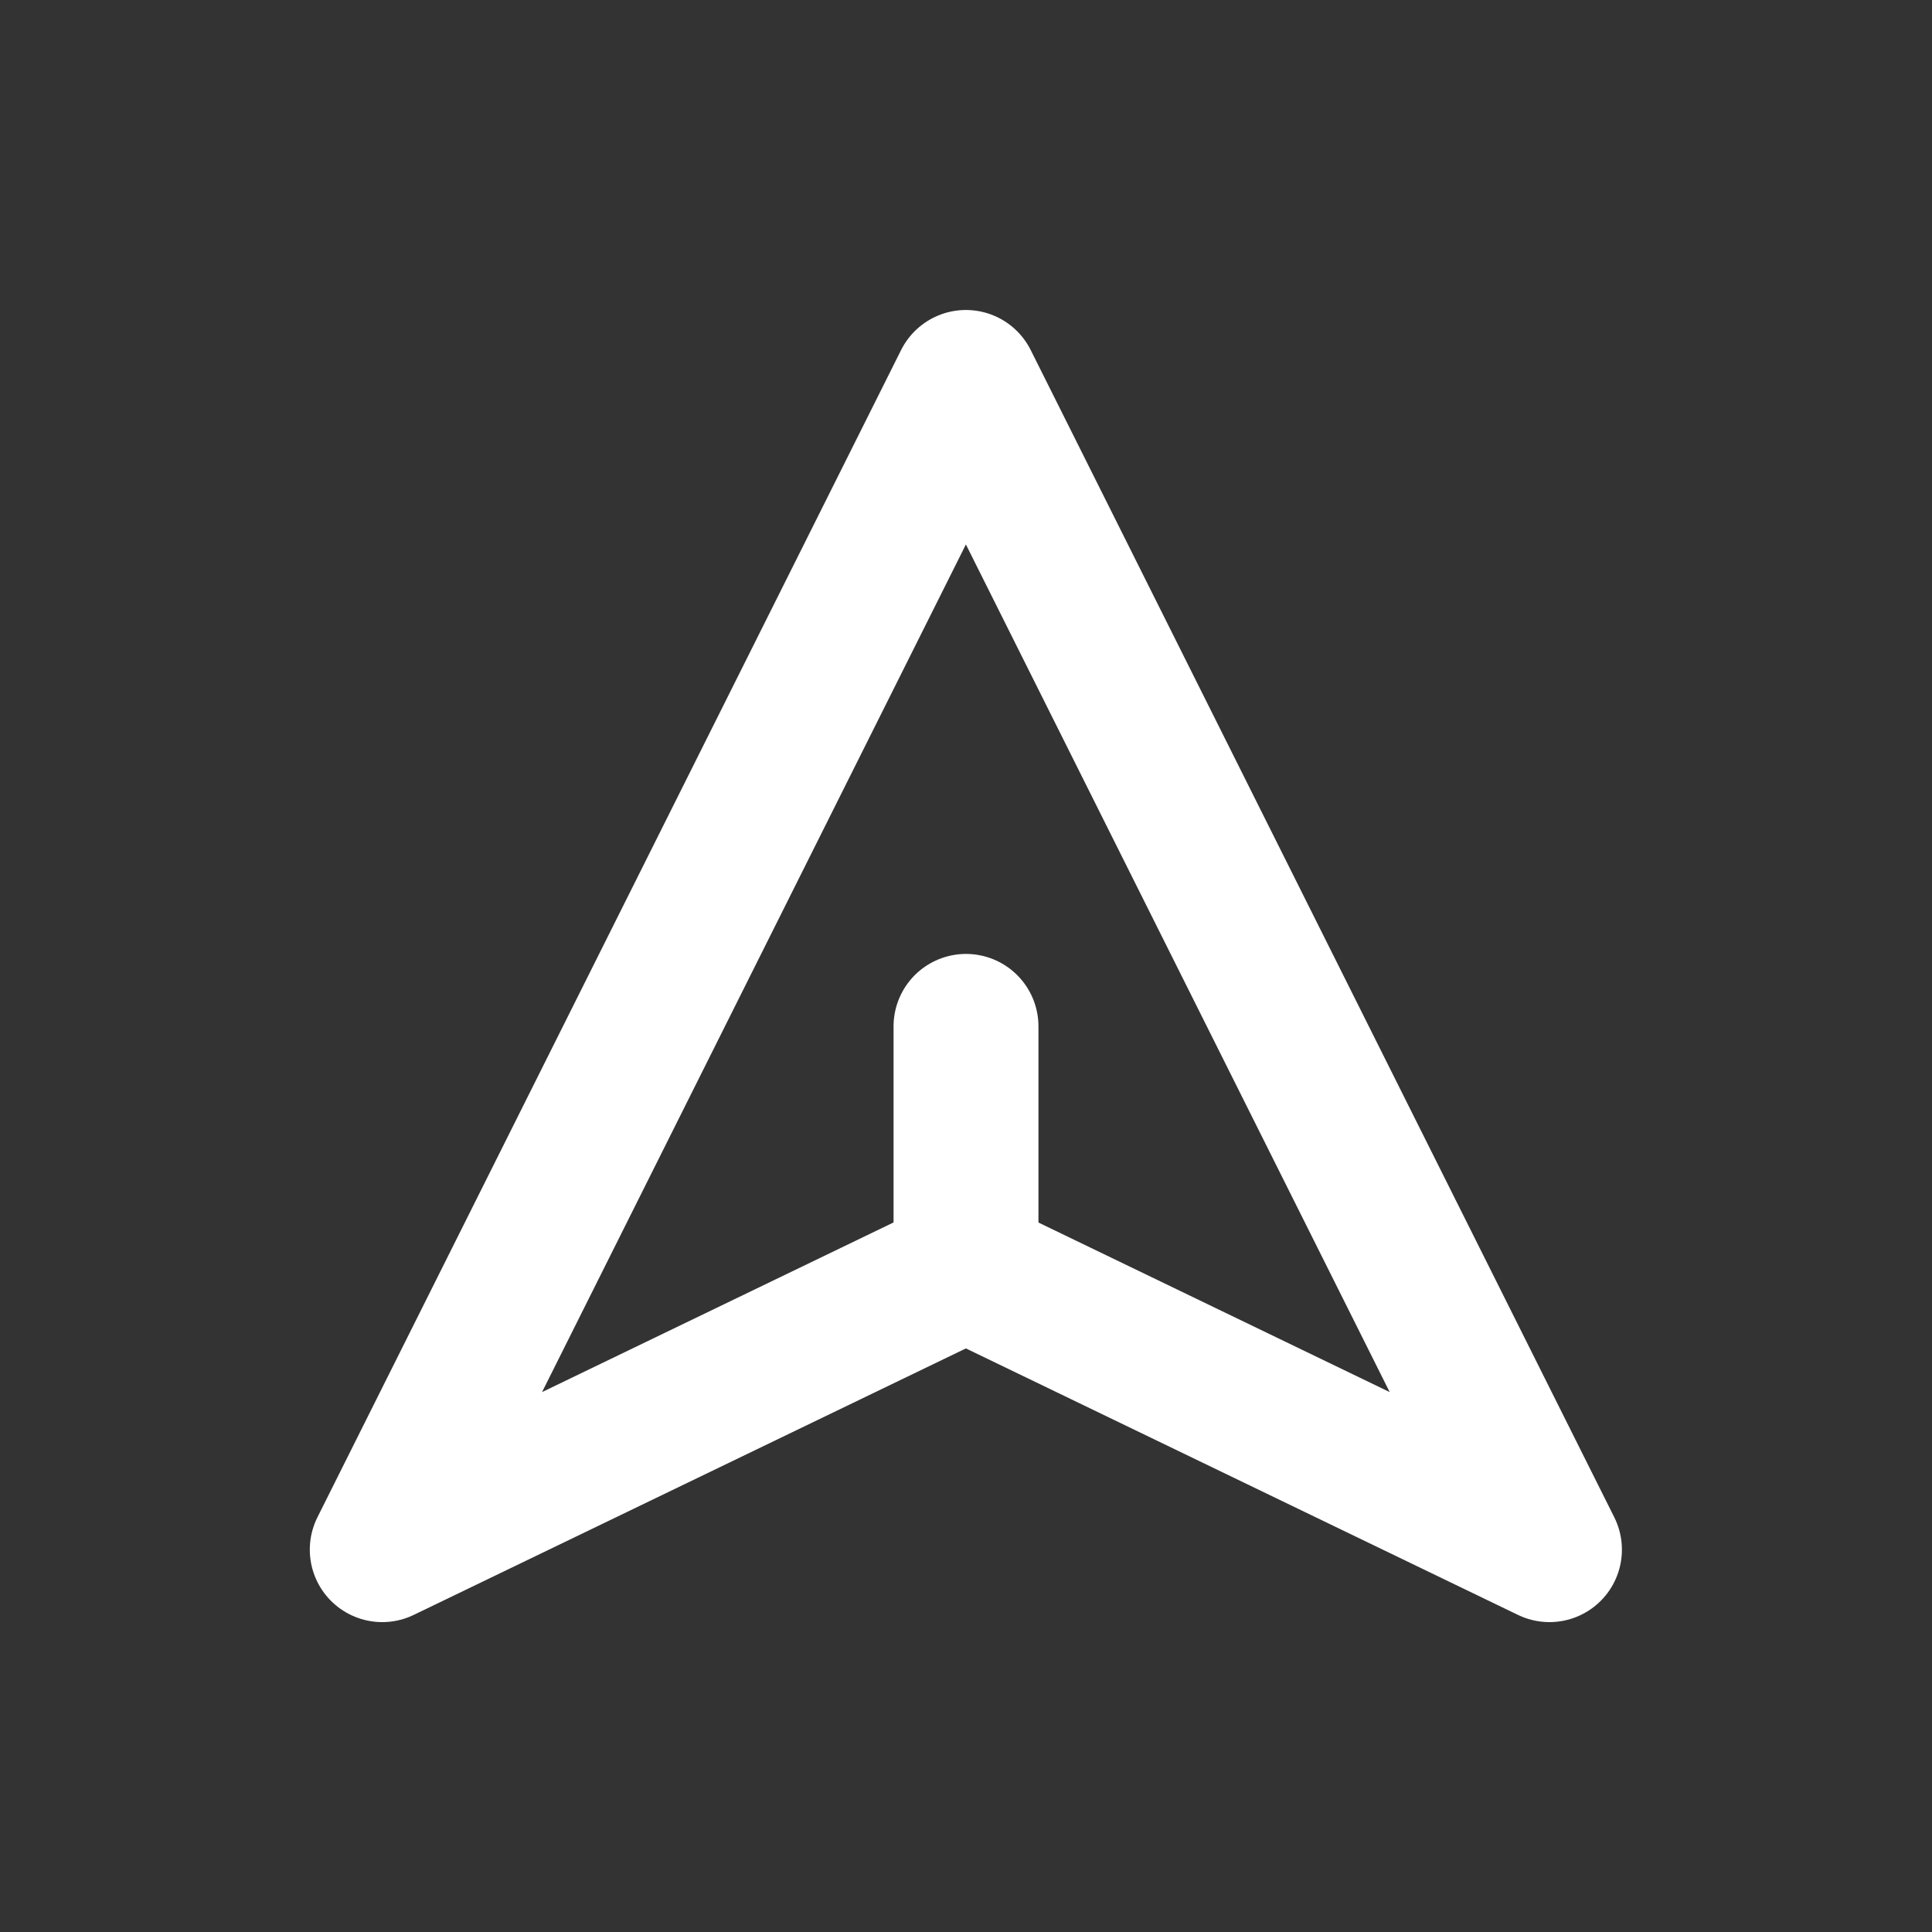 <svg width="20" height="20" viewBox="0 0 20 20" fill="none" xmlns="http://www.w3.org/2000/svg">
<rect x="0" y="0" width="20" height="20" fill="#333333" stroke="none"/>
<path d="M3.957 16.042L9.999 3.959L16.04 16.042L9.999 13.126L3.957 16.042Z" stroke="white" stroke-width="1.5" stroke-linecap="round" stroke-linejoin="round"/>
<path d="M10 12.917V10.625" stroke="white" stroke-width="1.5" stroke-linecap="round" stroke-linejoin="round"/>
</svg>
